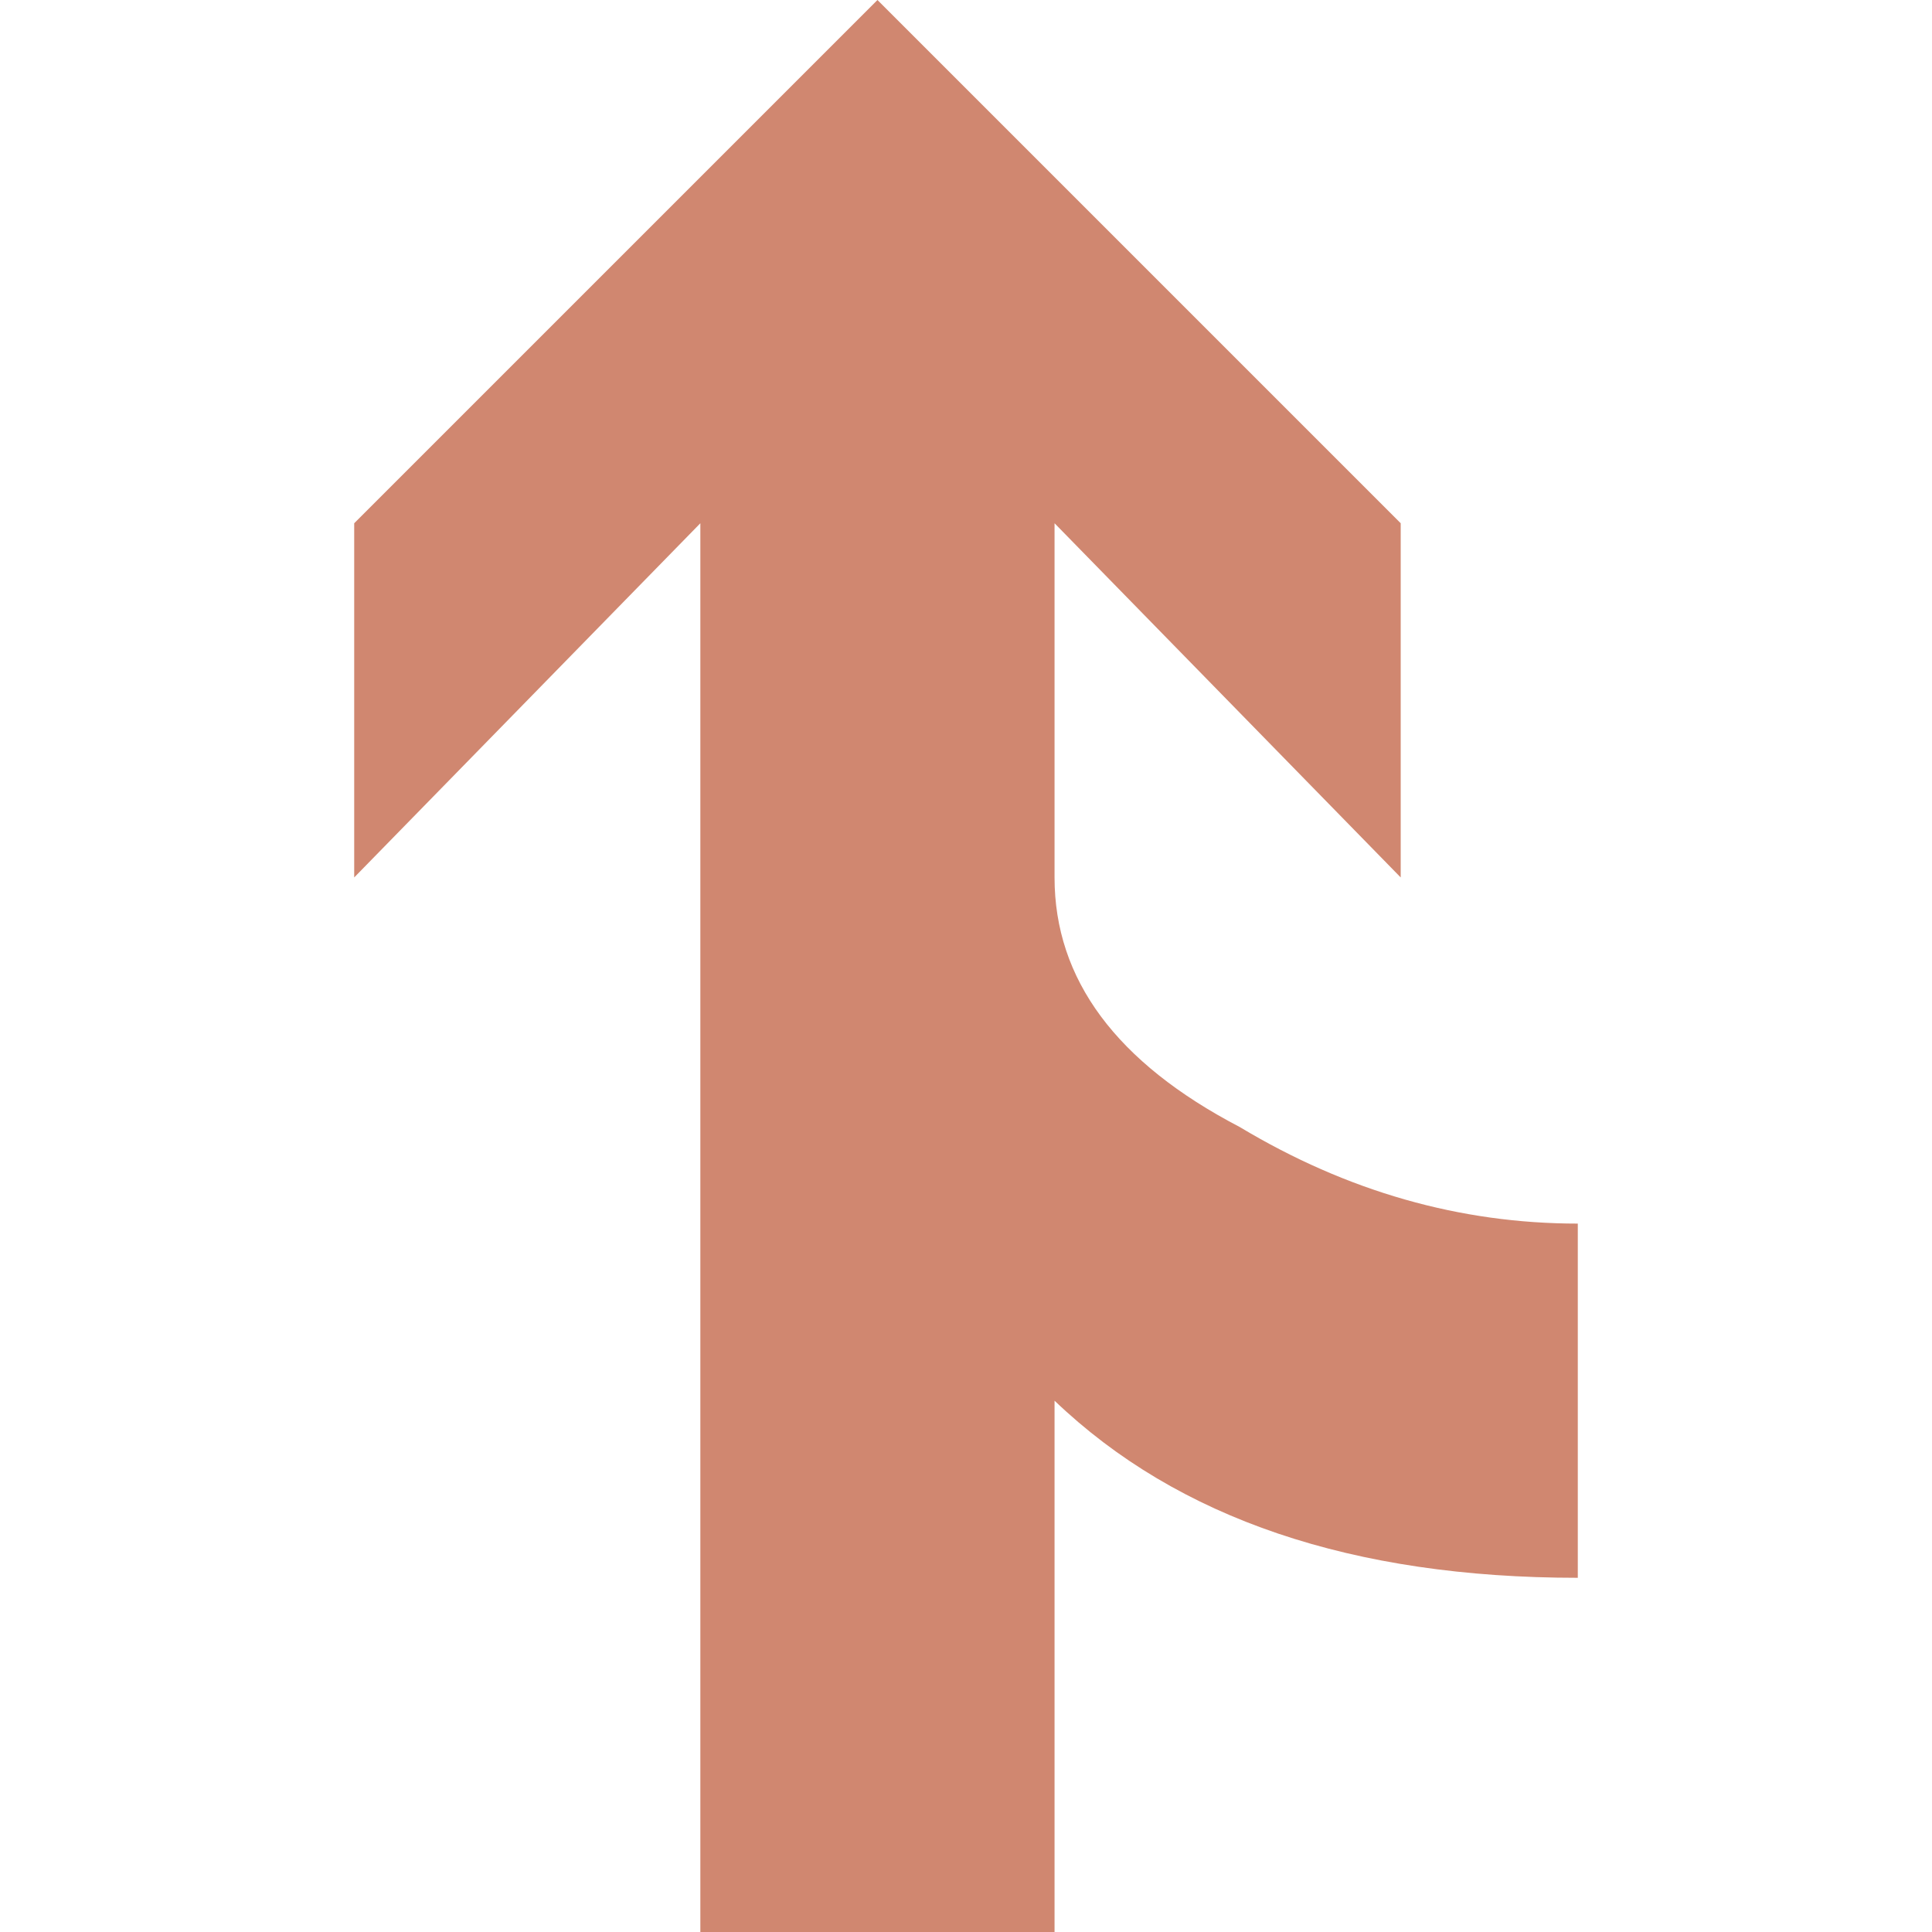 
<svg xmlns="http://www.w3.org/2000/svg" version="1.1" xmlns:xlink="http://www.w3.org/1999/xlink" preserveAspectRatio="none" x="0px" y="0px" width="18px" height="18px" viewBox="0 0 12 12">
<defs>
<g id="Layer1_0_FILL">
<path fill="#D08770" stroke="none" d="
M 6.55 3.25
L 8.7 5.45 8.7 3.25 5.45 0 2.2 3.25 2.2 5.45 4.35 3.25 4.35 12 6.55 12 6.55 8.7
Q 7.7 9.8 9.8 9.8
L 9.8 7.6
Q 8.7 7.6 7.7 7 6.55 6.4 6.55 5.45
L 6.55 3.25 Z"/>
</g>
</defs>

<g transform="matrix( 1, 0, 0, 1, 0,0) ">
<use xlink:href="#Layer1_0_FILL"/>
</g>
</svg>
